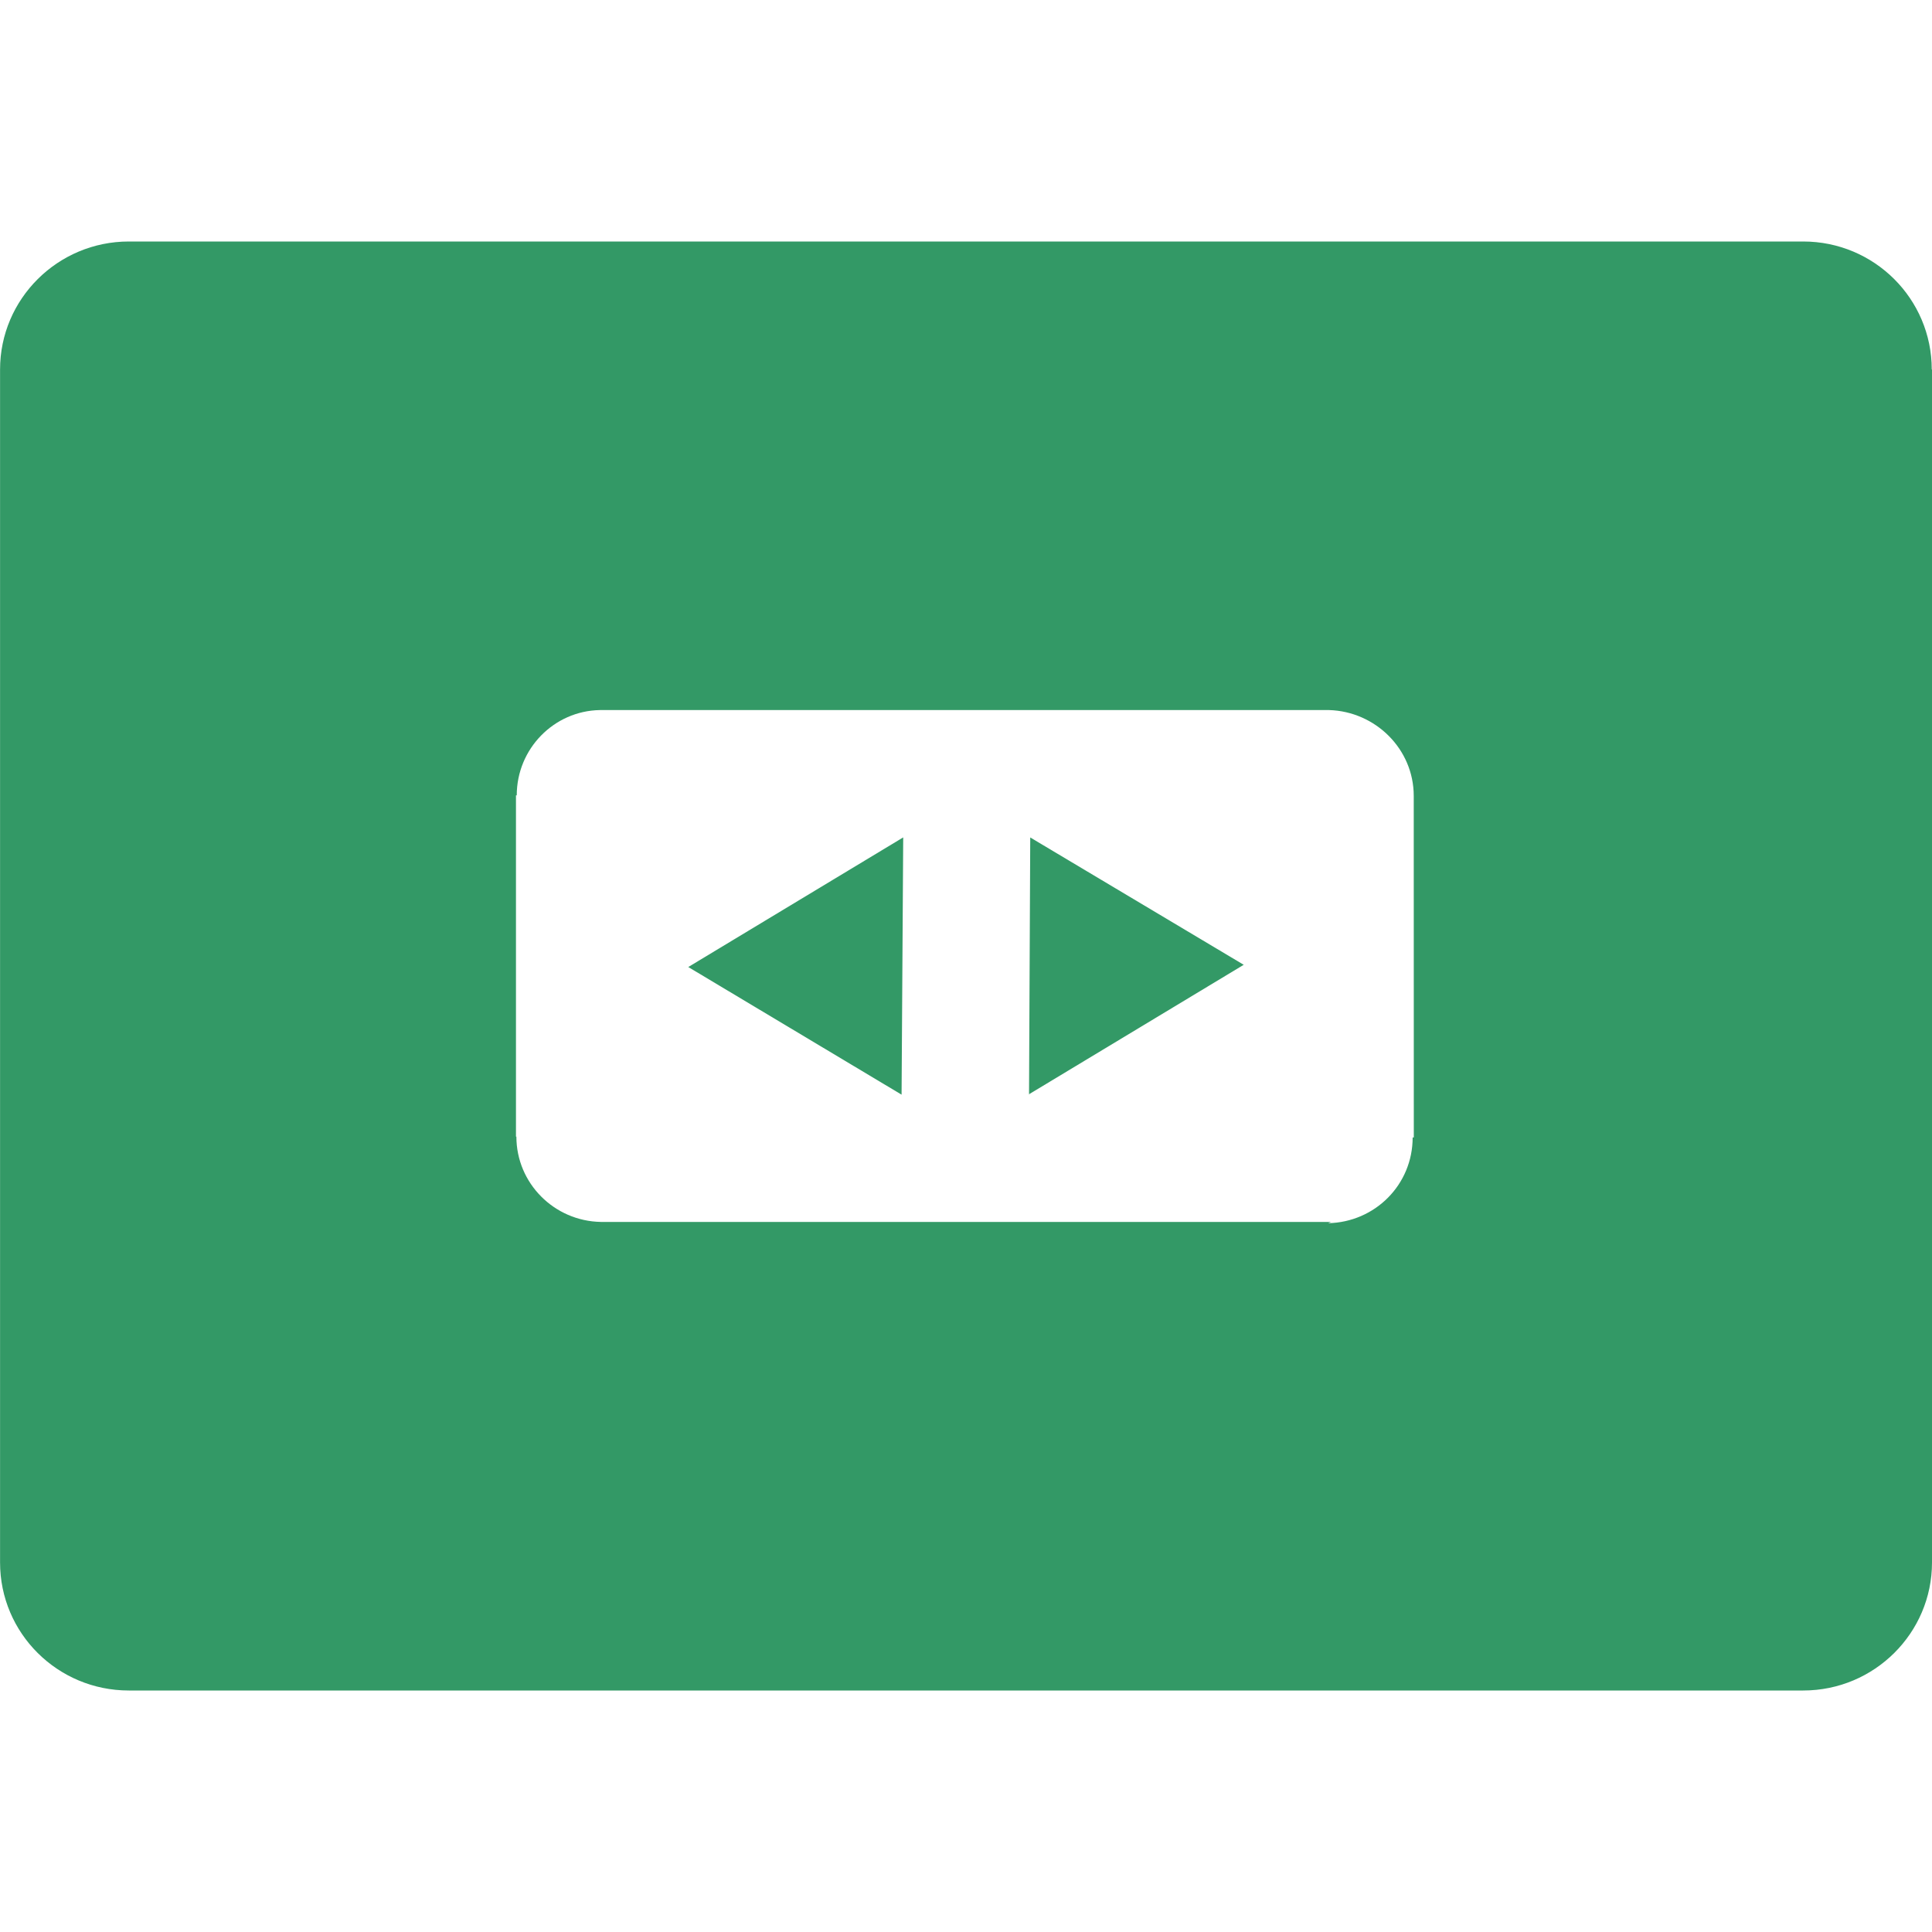 <!-- Generated by IcoMoon.io -->
<svg version="1.1" xmlns="http://www.w3.org/2000/svg" width="32" height="32" viewBox="0 0 32 32">
<title>speakerdeck</title>
<path fill="#396" d="M14.933 18.131l0.027-4.261-3.56 2.147zM17.064 13.871l-0.020 4.253 3.556-2.144zM17.044 18.131v-0.005l-0.005 0.003zM31.996 6.12c0-1.171-0.953-2.12-2.129-2.12h-27.733c-1.177 0-2.133 0.951-2.133 2.12v19.76c0 1.171 0.953 2.12 2.133 2.12h27.733c1.177 0 2.133-0.951 2.133-2.12v-19.76zM23.417 18.84h-0.019c0 0.781-0.621 1.403-1.4 1.42l0.048-0.021h-12.093c-0.773-0.013-1.4-0.64-1.4-1.413h-0.007v-5.652h0.013c0-0.773 0.617-1.4 1.377-1.413h12.080c0.76 0.023 1.4 0.64 1.4 1.423z"></path>
</svg>
